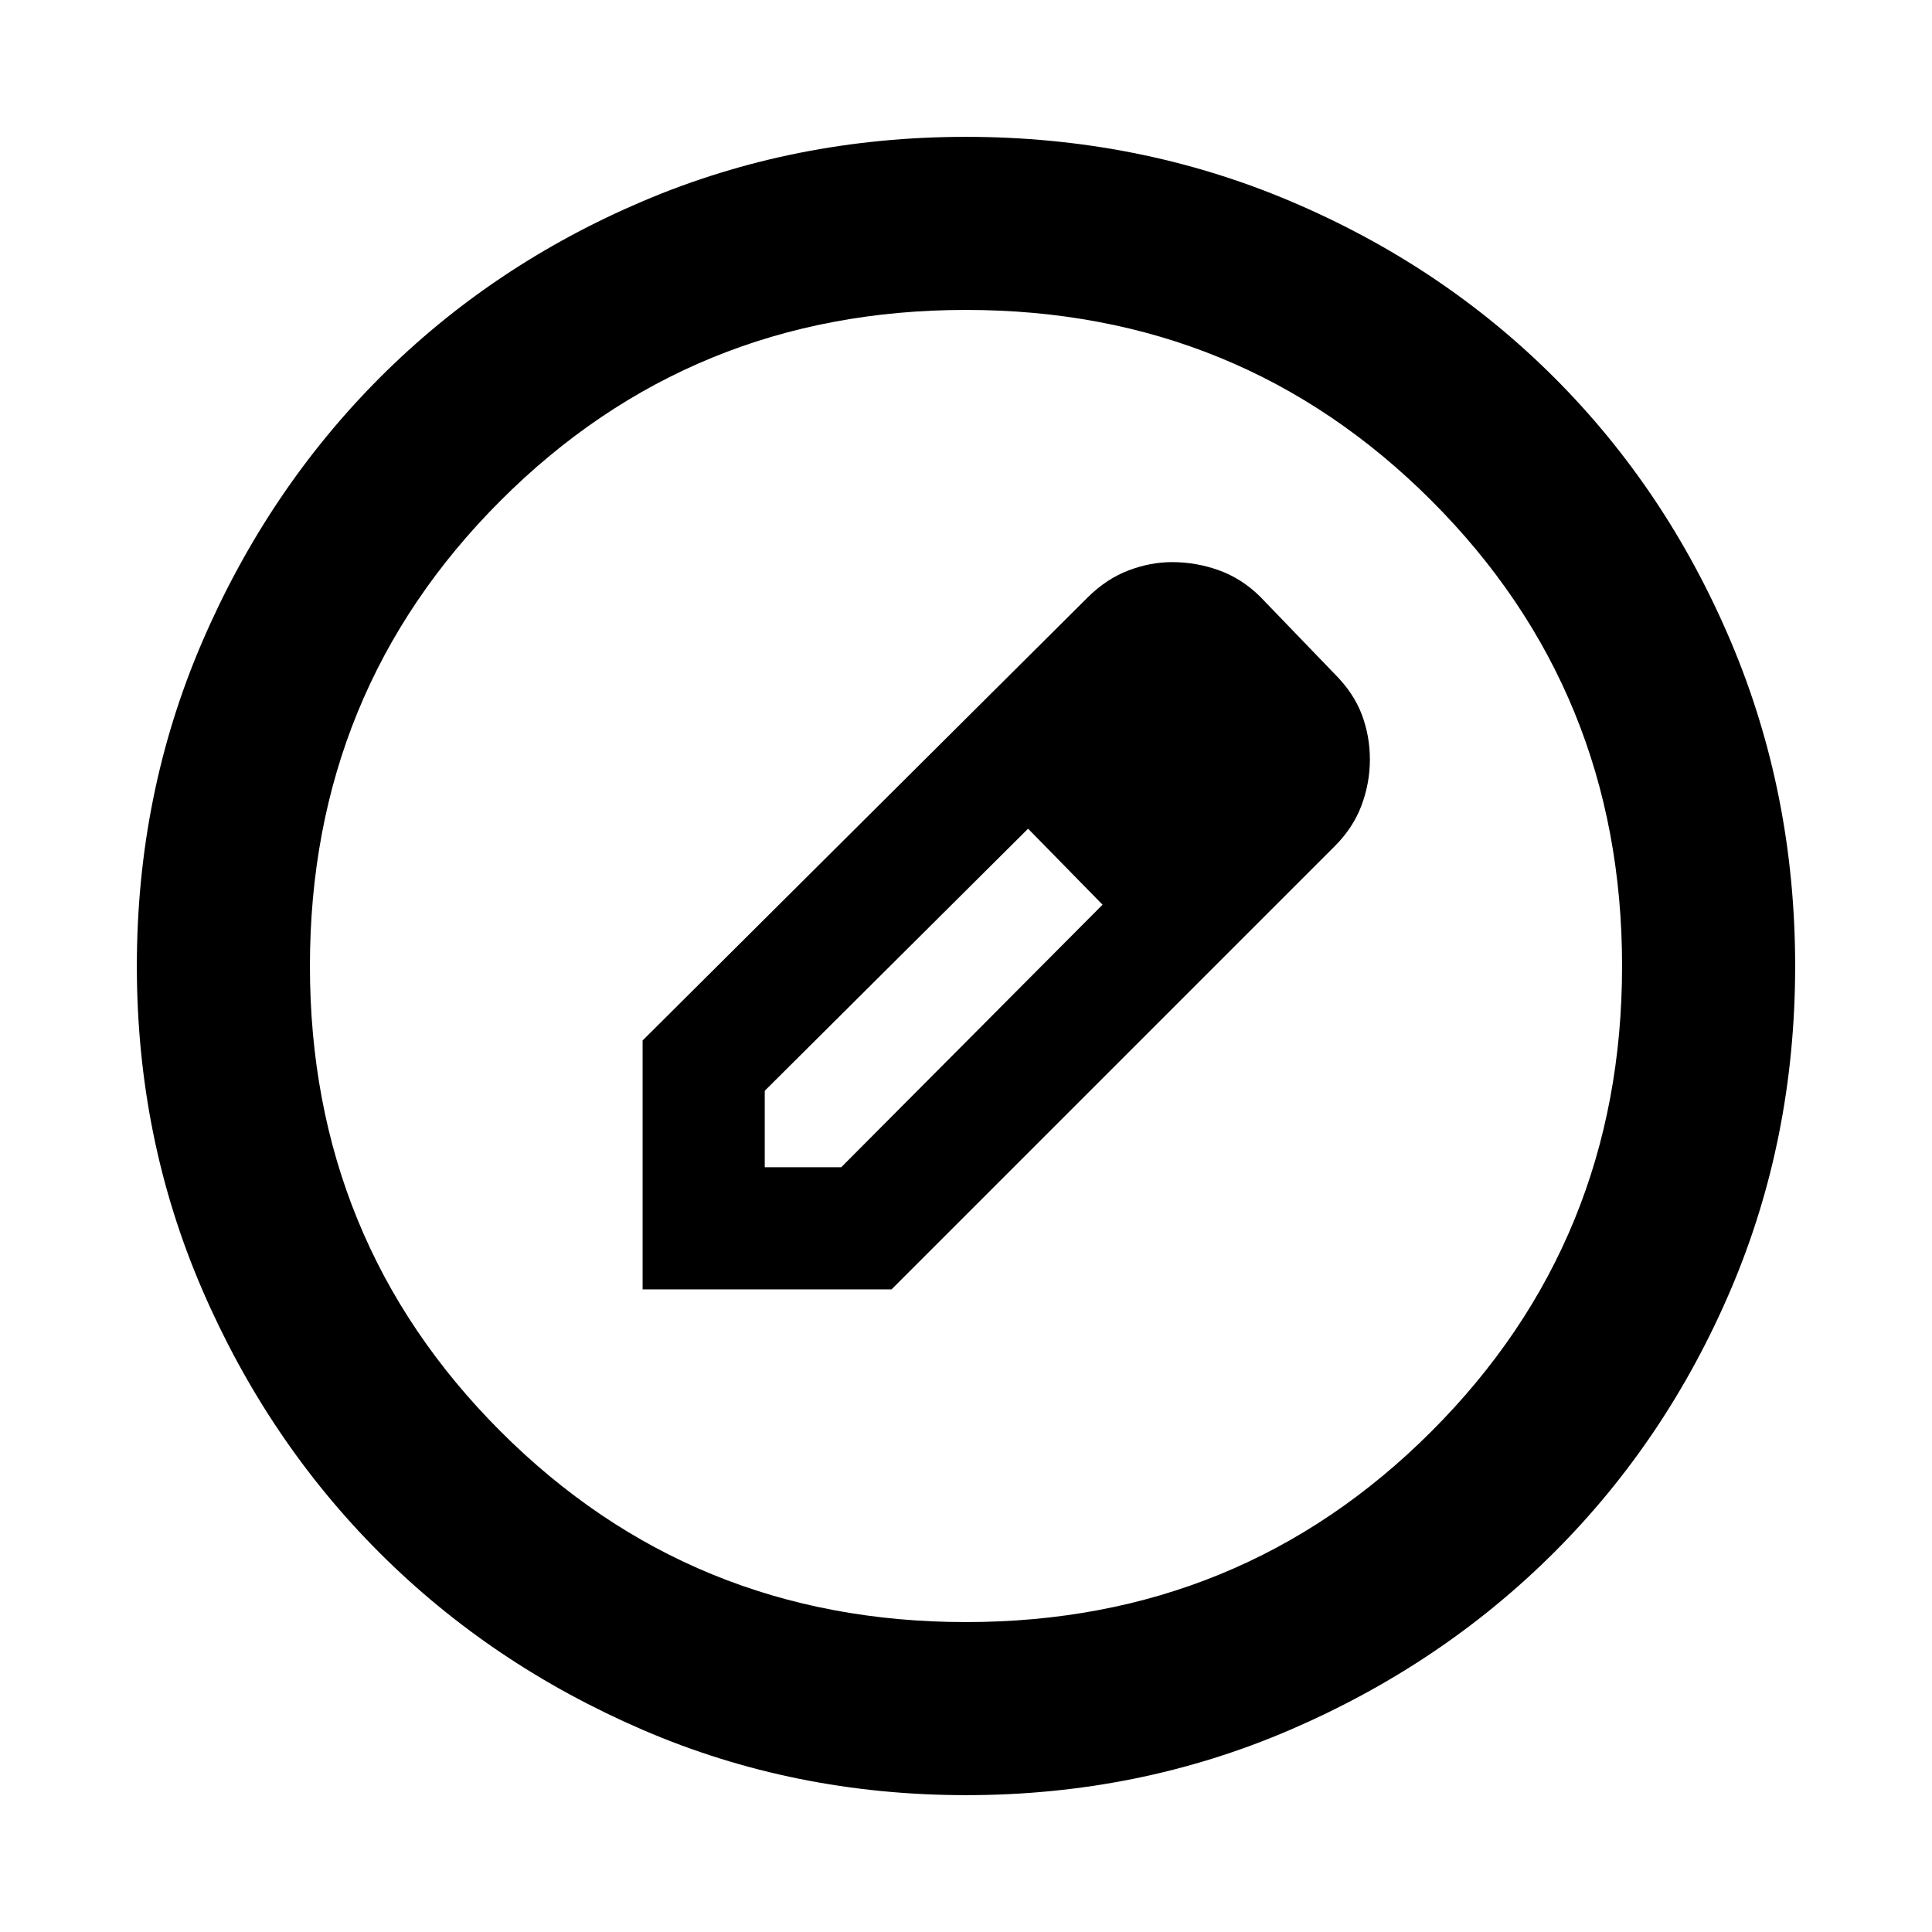 <svg xmlns="http://www.w3.org/2000/svg" height="24" viewBox="0 -960 960 960" width="24"><path d="M480.07-68q-85.48 0-160.69-32.44t-130.84-88.05q-55.63-55.61-88.09-130.79Q68-394.46 68-479.93q0-85.74 32.5-161.17 32.5-75.43 88.21-131.23 55.71-55.8 130.79-87.74Q394.57-892 479.93-892q85.73 0 161.15 31.92 75.43 31.92 131.24 87.71 55.81 55.79 87.75 131.21Q892-565.74 892-479.98q0 85.75-31.92 160.62t-87.7 130.6q-55.78 55.73-131.18 88.25Q565.8-68 480.07-68Zm-.07-86q136.51 0 231.26-94.74Q806-343.49 806-480t-94.74-231.26Q616.51-806 480-806t-231.26 94.74Q154-616.51 154-480t94.74 231.26Q343.49-154 480-154ZM319.31-319.31V-443l221.15-220.15q9.3-9.2 20.19-13.37t21.78-4.17q11.88 0 23.19 4.04 11.32 4.04 20.53 13.11l37 38.39q9.46 9.46 13.5 20.15 4.04 10.69 4.04 22.38 0 11.7-4.17 22.85-4.17 11.16-13.37 20.31L443-319.31H319.31ZM620-582.62 583-620l37 37.38ZM380-380h38l129.85-130.46-18-19.4-19-18.37L380-418v38Zm149.85-149.86-19-18.37 37 37.77-18-19.4Z"/></svg>